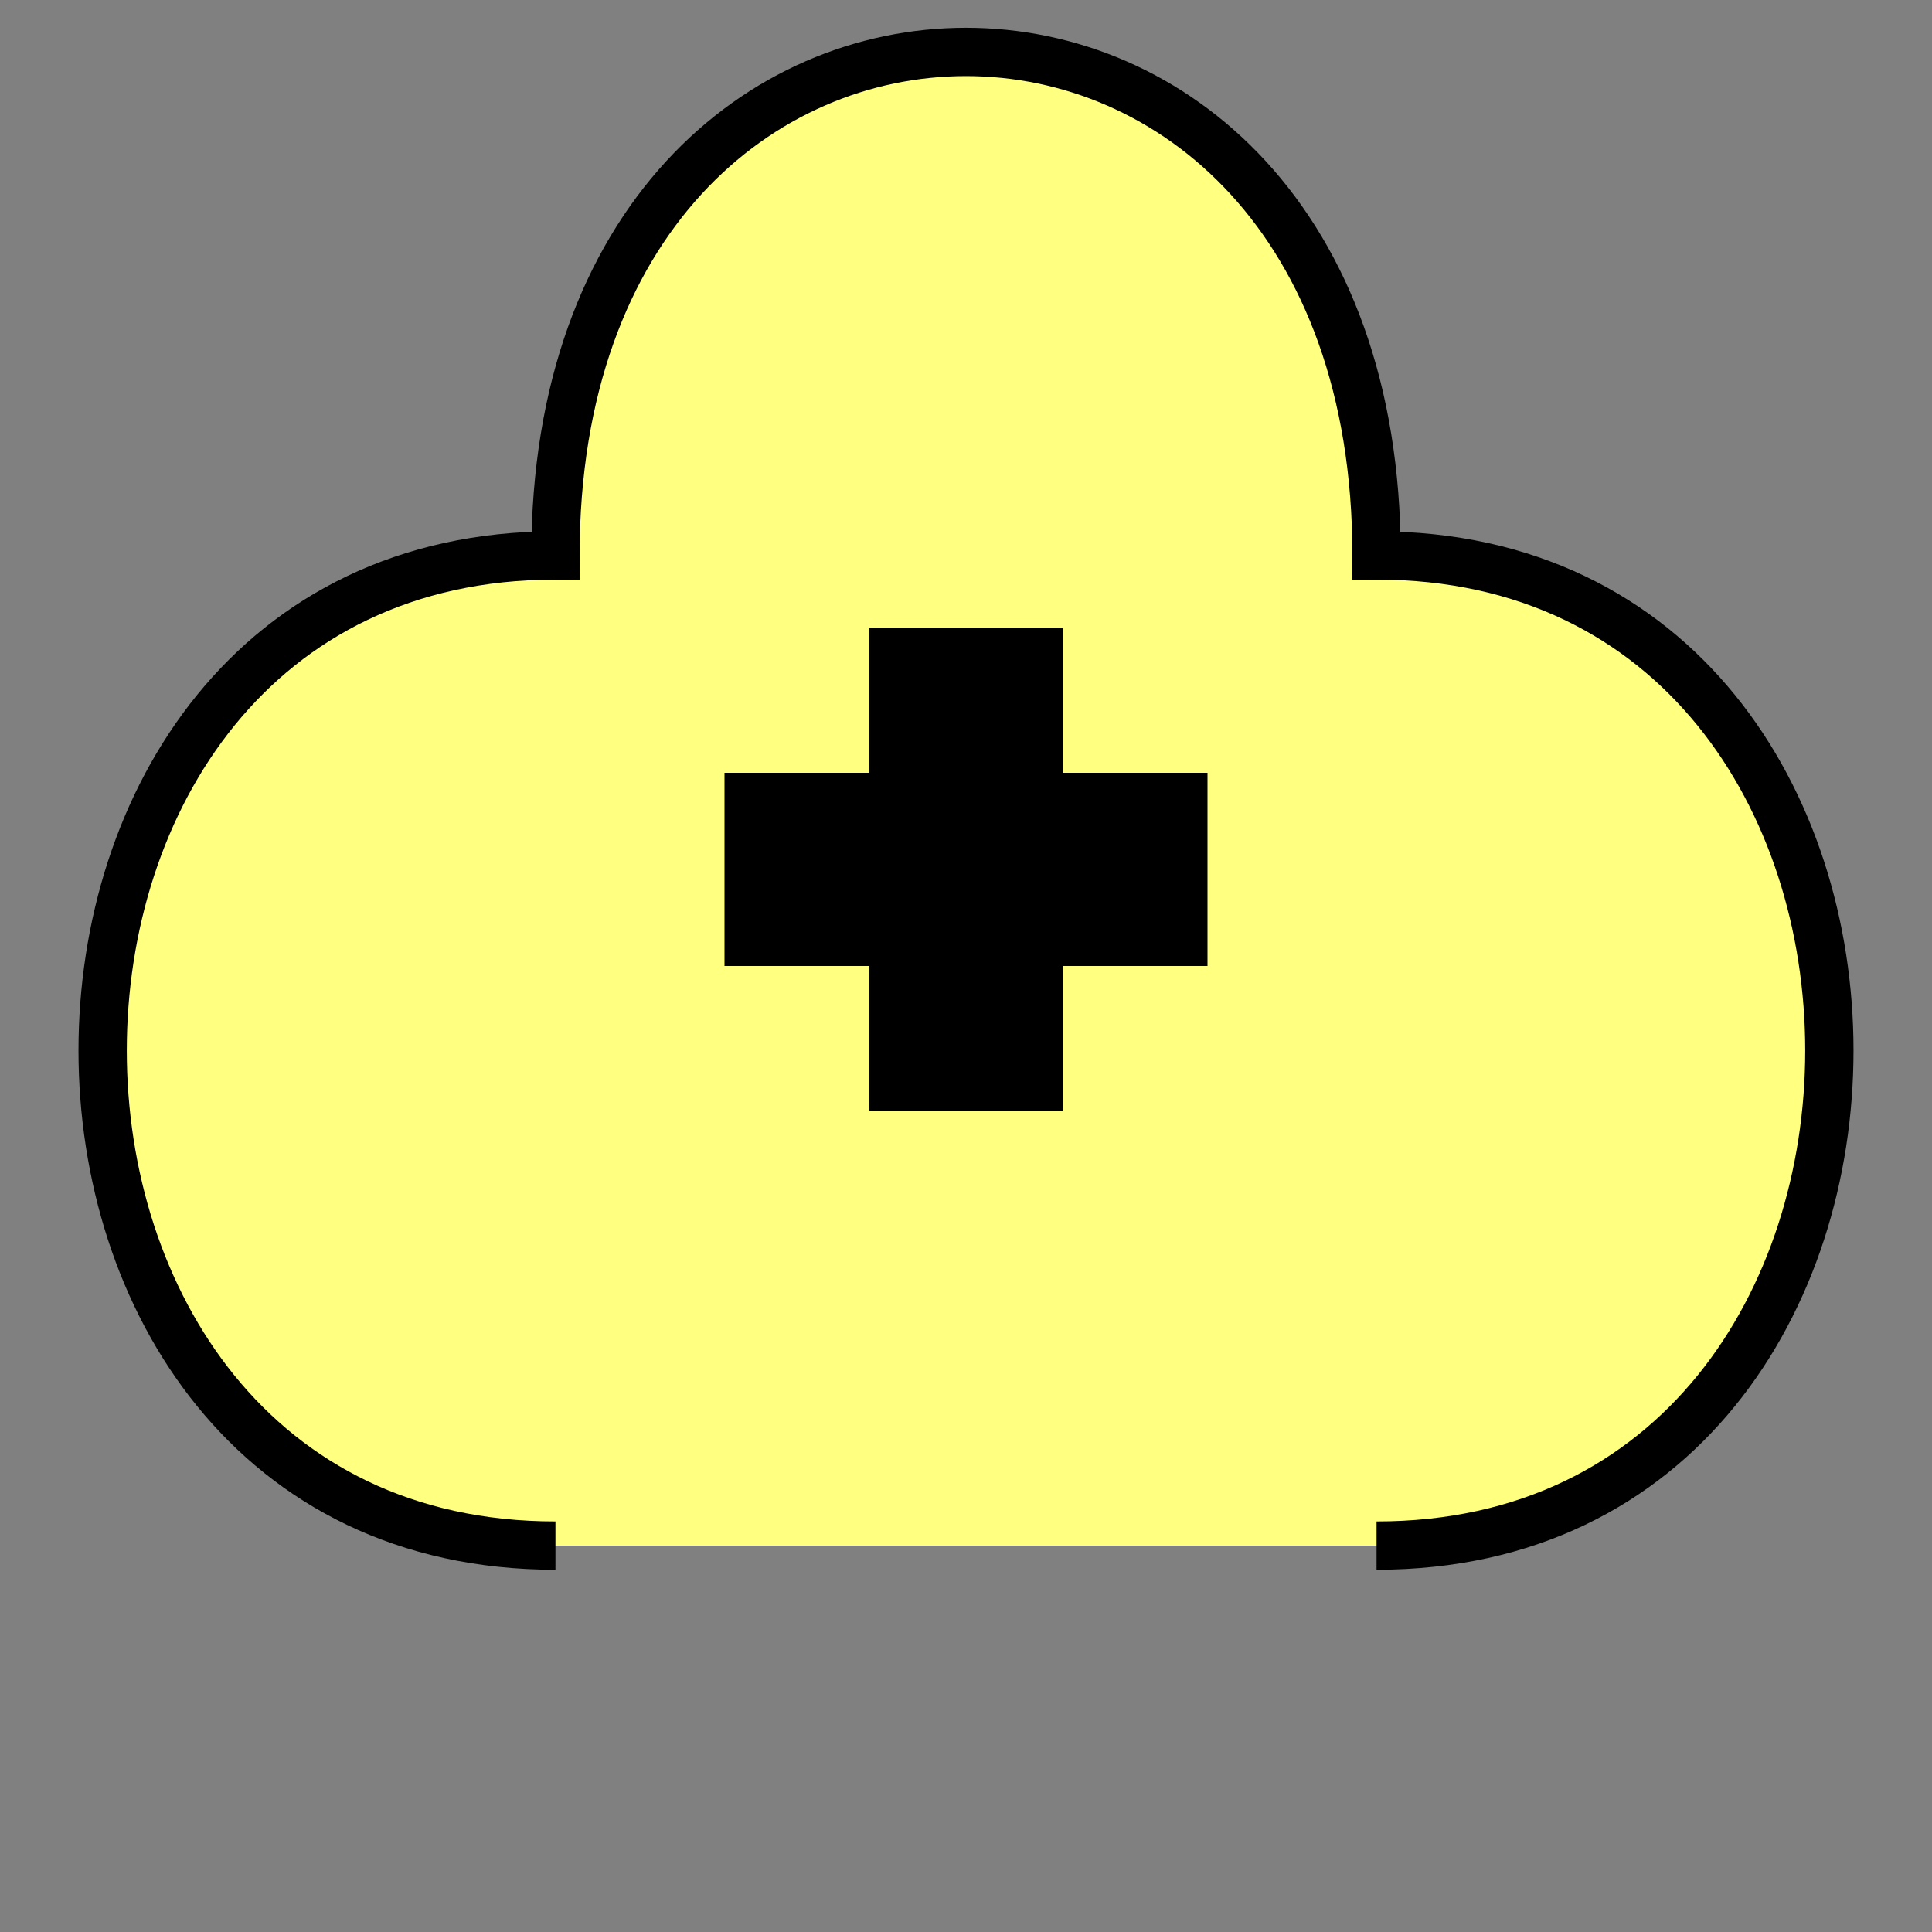 <?xml version="1.0"?>
<!DOCTYPE svg PUBLIC "-//W3C//DTD SVG 1.1//EN" "http://www.w3.org/Graphics/SVG/1.1/DTD/svg11.dtd" >
<!-- SVG content generated using Symbology Configuration Management System (SCMS) -->
<!-- Systematic Software Engineering Ltd. - www.systematic.co.uk - do not remove  -->
<svg id="SUAPMFO---*****" width="400px" height="400px" viewBox="0 0 400 400">
<rect x="0" y="0" width="400" height="400" fill="#808080" stroke="none"/>
<g >
<svg viewBox="0 0 400 400" id="_0.SUA------------" width="400px" height="400px"><path d="M285 320 C410 320 410 115 285 115 C285 -24 115 -24 115 115 C-10 115 -10 320 115 320" style="fill:rgb(255,255,128);stroke:rgb(0,0,0);stroke-width:10"></path>
</svg>

</g>
<g >
<svg viewBox="0 0 400 400" id="_1.S-A-MFO--------" width="400px" height="400px"><line x1="200" y1="130" x2="200" y2="230" style="stroke:rgb(0,0,0);stroke-width:40;fill:none"></line>
<line x1="150" y1="180" x2="250" y2="180" style="stroke:rgb(0,0,0);stroke-width:40;fill:none"></line>
</svg>

</g>
</svg>